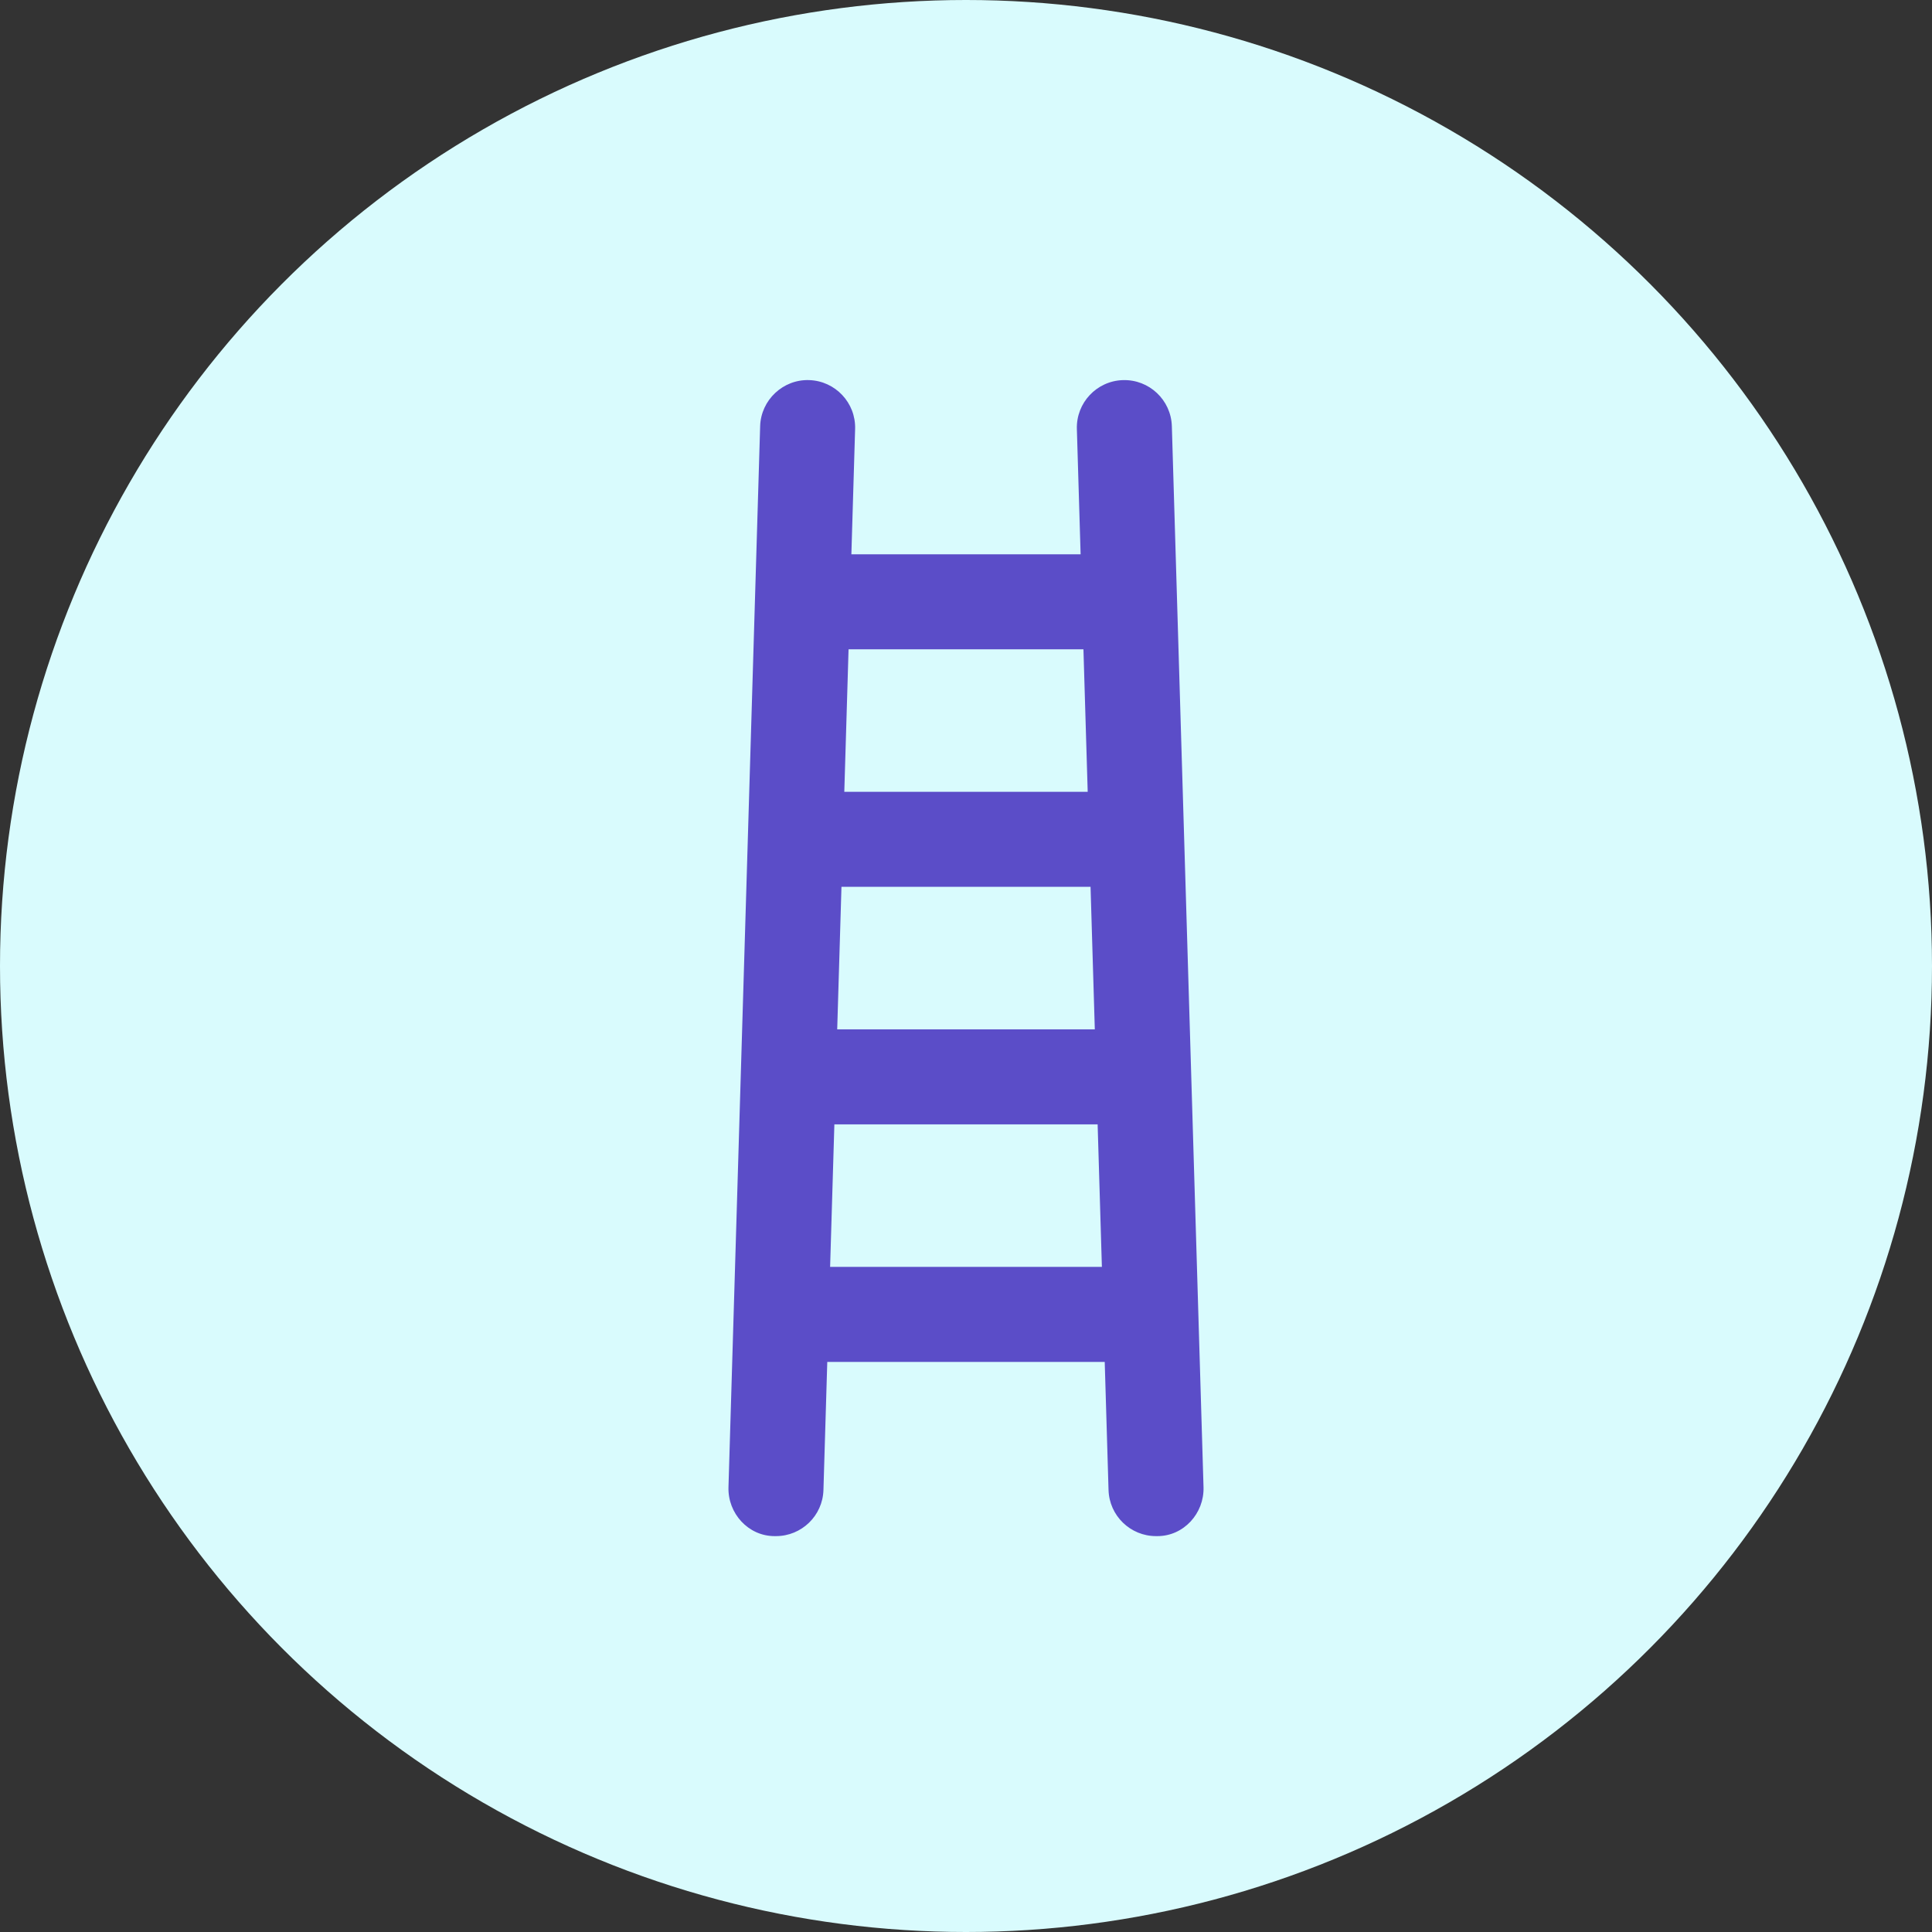 <?xml version="1.0" encoding="UTF-8" standalone="no"?>
<svg width="122px" height="122px" viewBox="0 0 122 122" version="1.1" xmlns="http://www.w3.org/2000/svg" xmlns:xlink="http://www.w3.org/1999/xlink">
    <rect x="0" y="0" width="122" height="122" fill="#333333" stroke="none"/>
    <!-- Generator: Sketch 41.2 (35397) - http://www.bohemiancoding.com/sketch -->
    <title>ladder-circle-icon</title>
    <desc>Created with Sketch.</desc>
    <defs></defs>
    <g id="Page-1" stroke="none" stroke-width="1" fill="none" fill-rule="evenodd">
        <g id="ladder-circle-icon">
            <g id="Page-1">
                <g id="Artboard">
                    <g id="4-difficulty-levels">
                        <g id="Circle-and-icon">
                            <circle id="Icon-circle" fill="#D9FBFD" cx="61" cy="61" r="61"></circle>
                            <path d="M73.999,26.912 C73.949,25.255 72.564,23.953 70.91,24.003 C69.254,24.052 67.952,25.435 68.001,27.091 L68.237,35.001 L53.762,35.001 L53.998,27.09 C54.048,25.434 52.745,24.051 51.089,24.002 C49.452,23.949 48.051,25.255 48.001,26.911 L46.001,93.911 C45.951,95.567 47.254,97.001 48.91,97.001 L49.001,97.001 C50.617,97.001 51.95,95.716 51.998,94.091 L52.24,86.001 L69.76,86.001 L70.001,94.091 C70.05,95.716 71.383,97.001 72.998,97.001 L73.09,97.001 C74.746,97.001 76.048,95.567 75.999,93.911 L73.999,26.912 L73.999,26.912 Z M53.136,56.001 L68.865,56.001 L69.134,65.001 L52.867,65.001 L53.136,56.001 L53.136,56.001 Z M68.416,41.001 L68.685,50.001 L53.315,50.001 L53.584,41.001 L68.416,41.001 L68.416,41.001 Z M52.419,80.001 L52.688,71.001 L69.312,71.001 L69.581,80.001 L52.419,80.001 L52.419,80.001 Z" id="Ladder-icon" fill="#5B4DC8"></path>
                        </g>
                    </g>
                </g>
            </g>
        </g>
    </g>
</svg>
